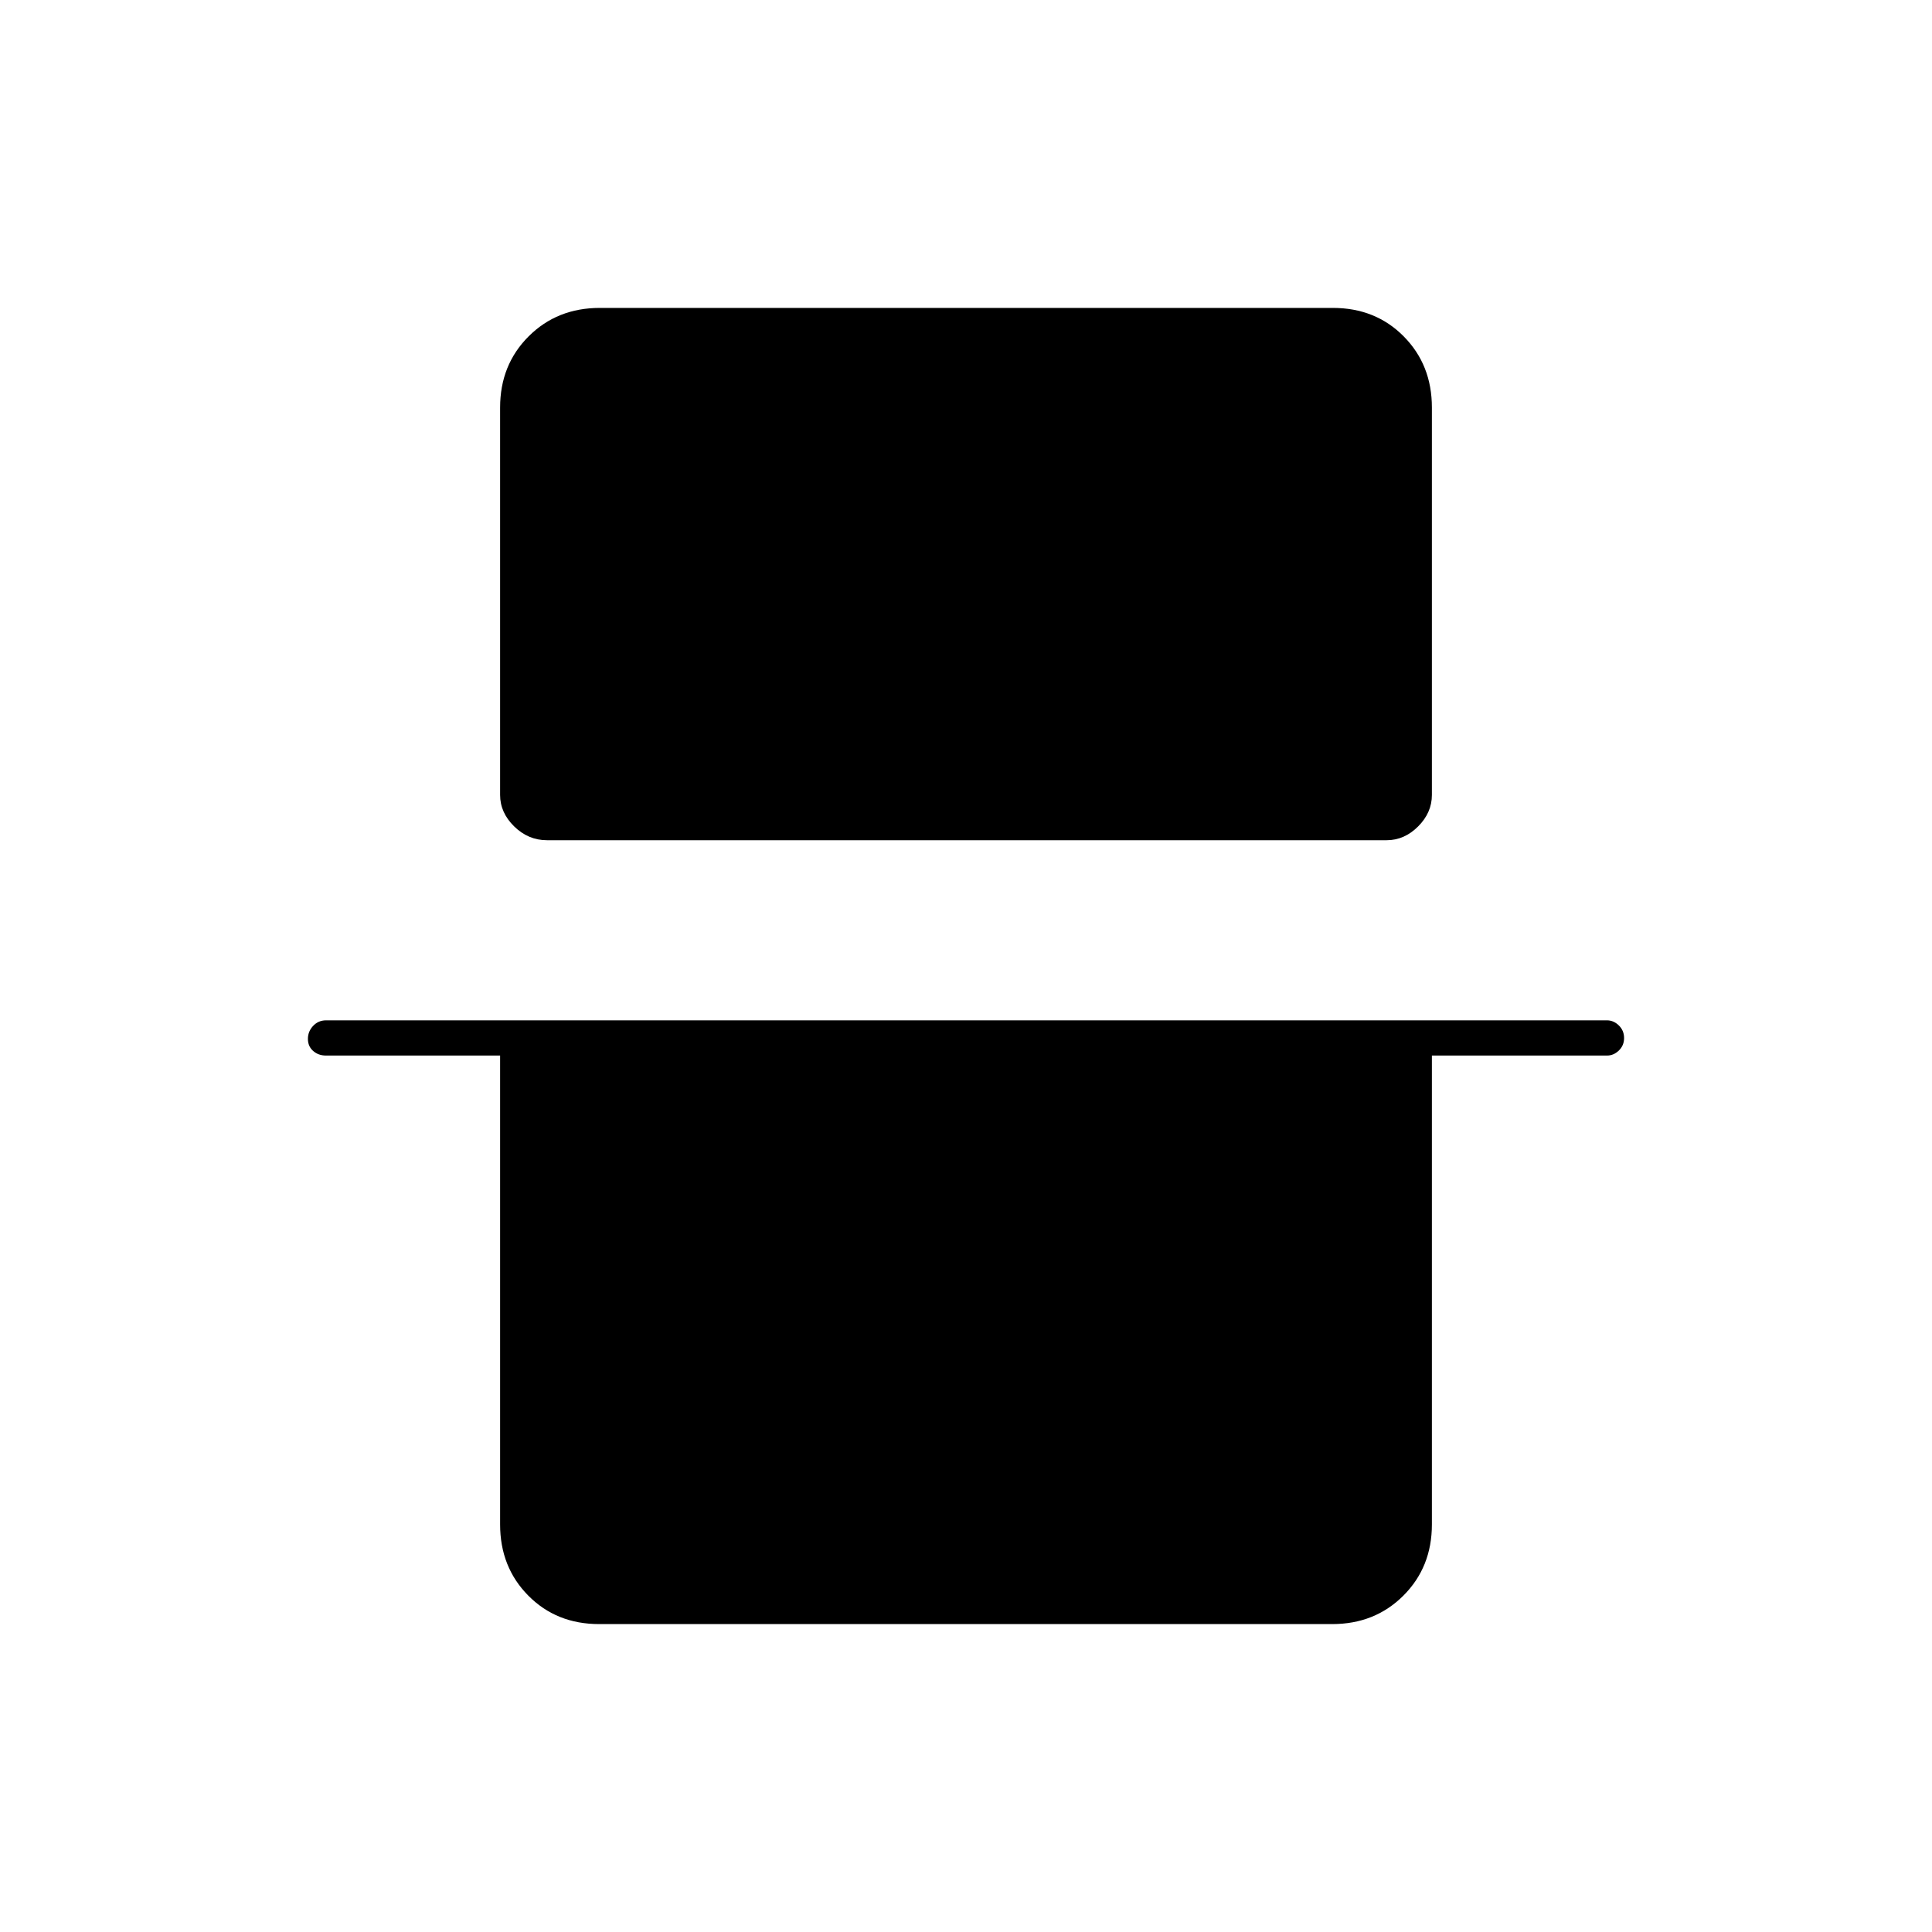 <svg xmlns="http://www.w3.org/2000/svg" height="20" viewBox="0 -960 960 960" width="20"><path d="M248.5-757.5q0-21.2 14.16-35.35Q276.82-807 298.04-807h364.24q21.22 0 35.22 14.15t14 35.35V-565q0 8.8-6.84 15.65-6.85 6.85-15.64 6.85H271.79q-9.29 0-16.29-6.85t-7-15.65v-192.5ZM153-443.79q0-3.71 2.6-6.46T162-453h636.5q3.3 0 5.9 2.54 2.6 2.54 2.6 6.25t-2.6 6.21q-2.6 2.5-5.9 2.5h-87v233q0 21.2-14.16 35.35Q683.18-153 661.96-153H297.72q-21.22 0-35.22-14.15t-14-35.35v-233H162q-3.8 0-6.4-2.29-2.6-2.29-2.6-6Z"/></svg>